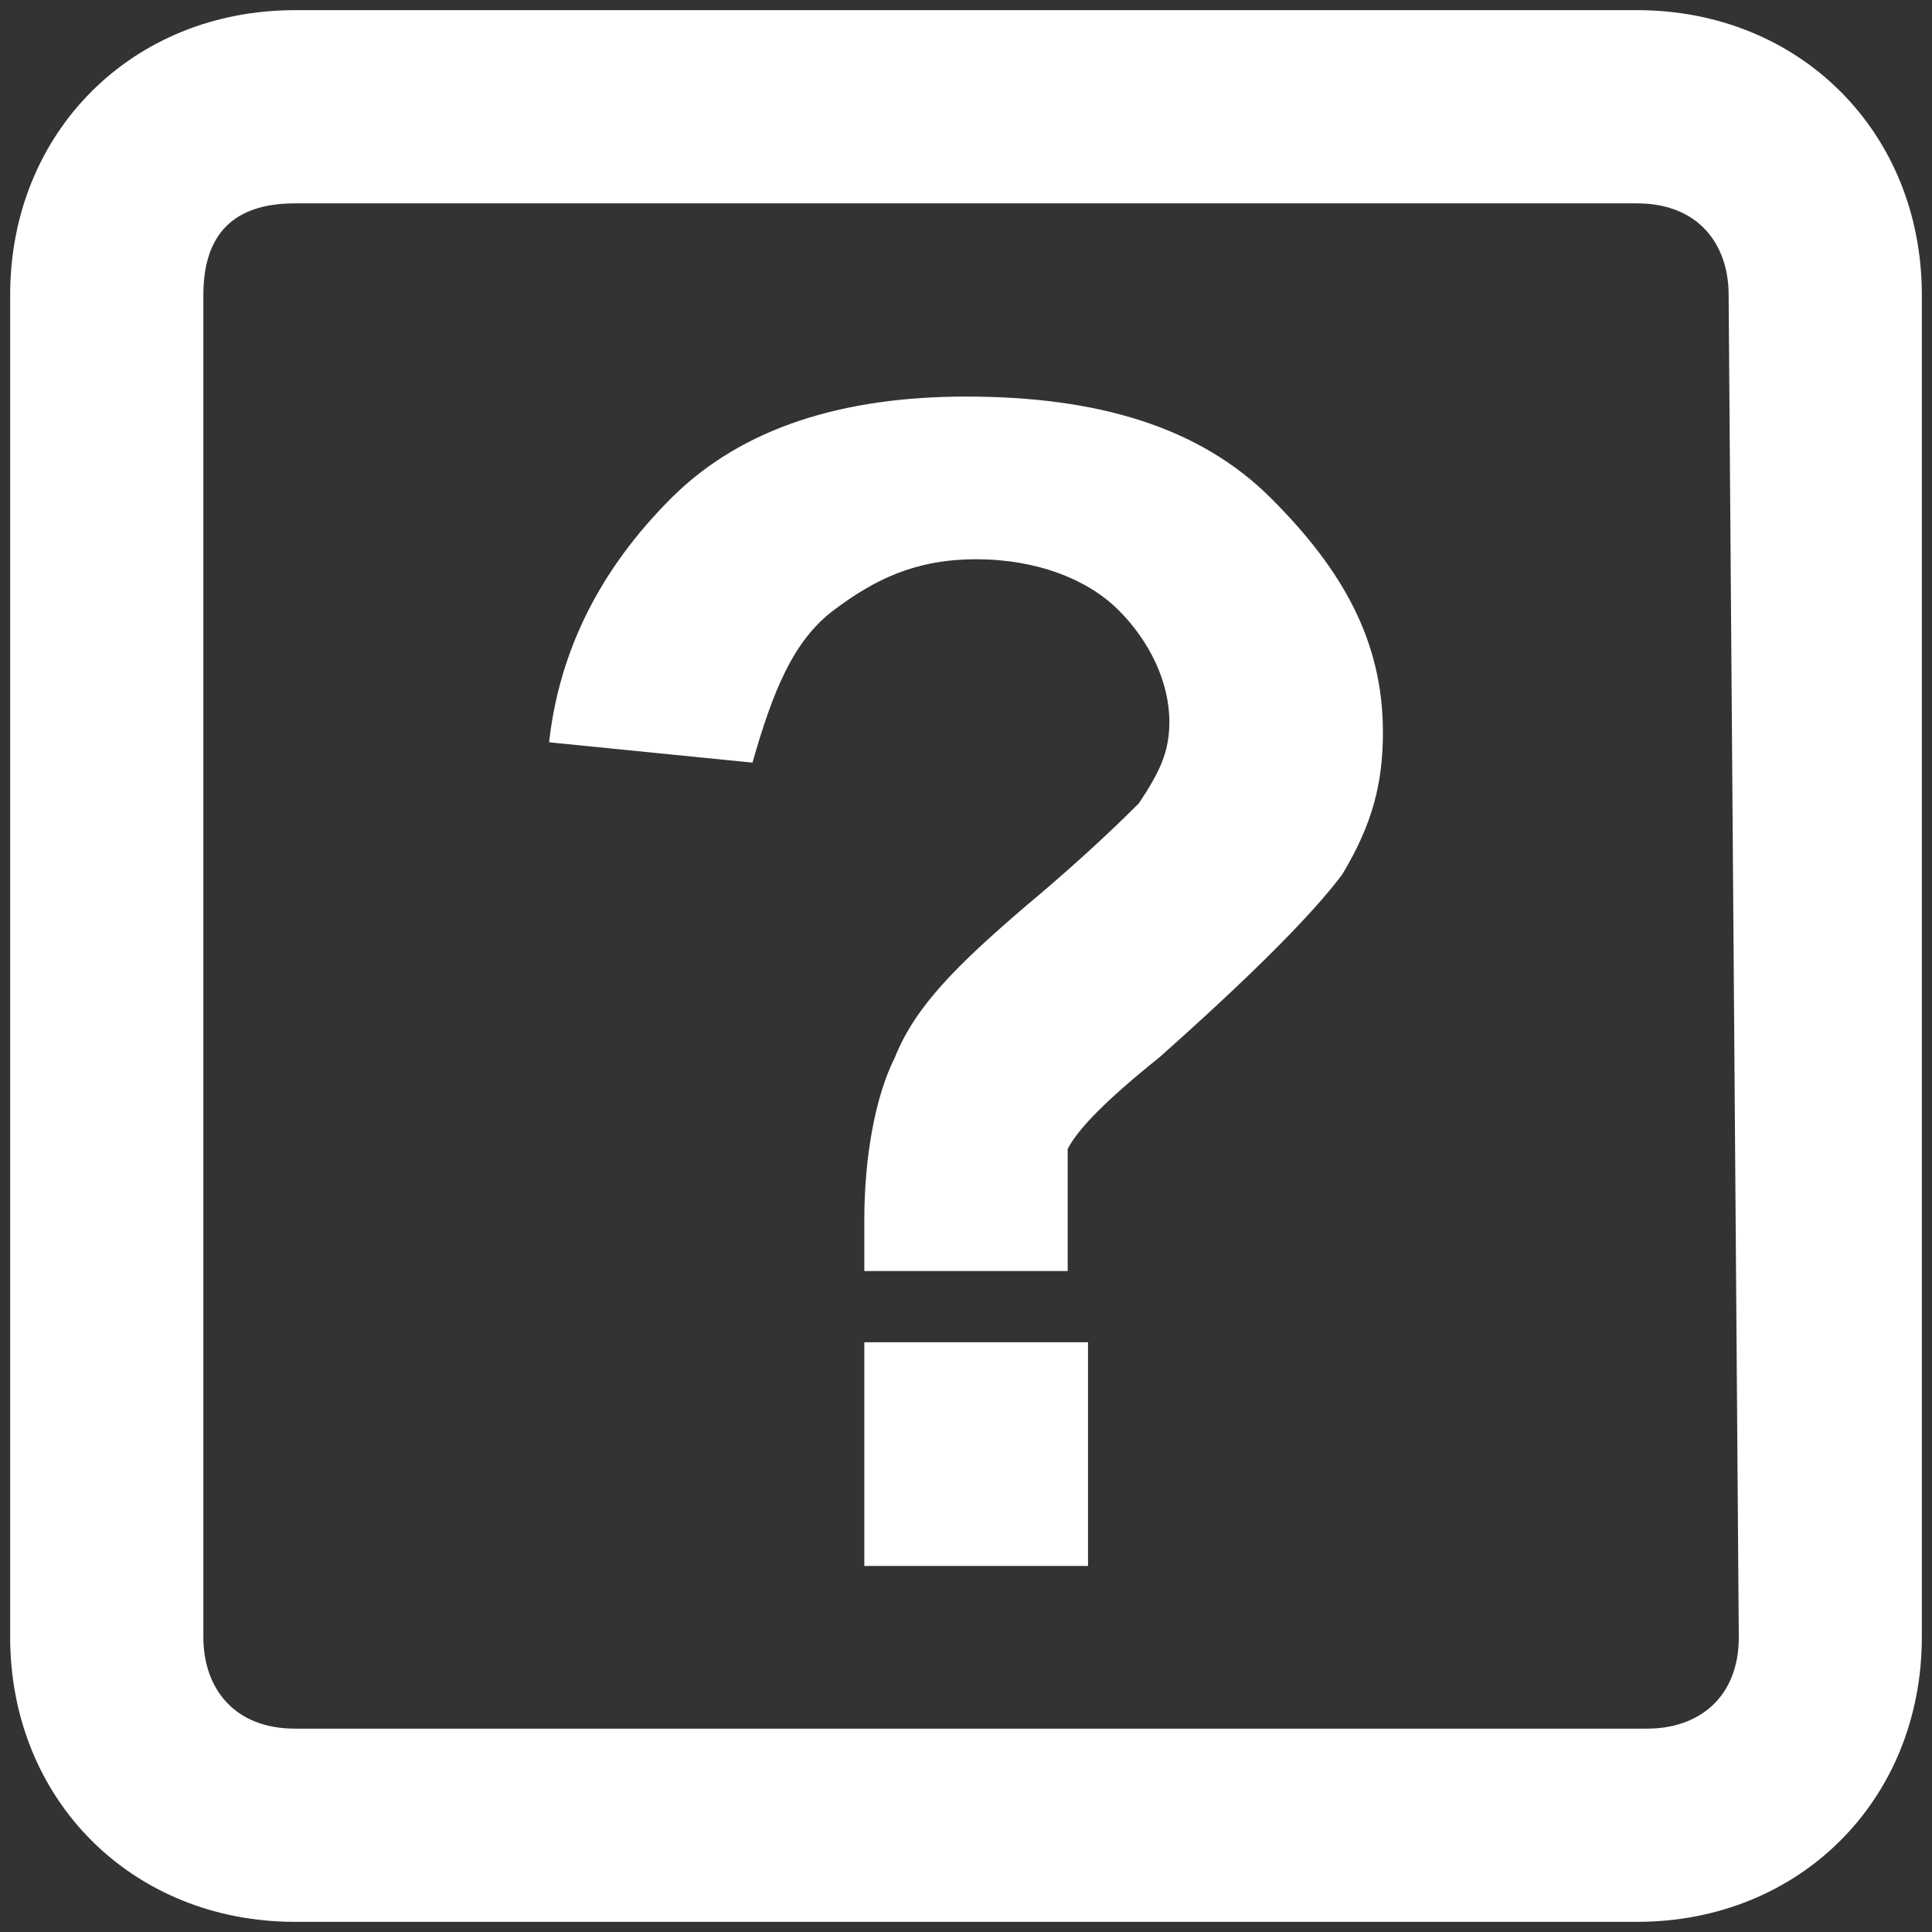 <?xml version="1.0" encoding="utf-8"?>
<!-- Generator: Adobe Illustrator 26.2.1, SVG Export Plug-In . SVG Version: 6.00 Build 0)  -->
<svg version="1.1" id="Layer_1" xmlns="http://www.w3.org/2000/svg" xmlns:xlink="http://www.w3.org/1999/xlink" x="0px" y="0px"
	 viewBox="0 0 19 19" style="enable-background:new 0 0 19 19;" xml:space="preserve">
<rect x="0" y="0" width="19" height="19" fill="#333333" stroke="none"/>
<style type="text/css">
	.st0{fill:#FFFFFF;}
</style>
<g>
	<path class="st0" d="M16.1,0.1H2.9c-1.6,0-2.8,1.2-2.8,2.8v13.2c0,1.6,1.2,2.8,2.8,2.8h13.2c1.6,0,2.8-1.2,2.8-2.8V2.9
		C18.9,1.3,17.7,0.1,16.1,0.1z M17.1,16.1c0,0.6-0.4,0.9-0.9,0.9H2.9C2.3,17,2,16.6,2,16.1V2.9C2,2.3,2.3,2,2.9,2h13.2
		C16.7,2,17,2.4,17,2.9L17.1,16.1z"/>
</g>
<g>
	<path class="st0" d="M10.5,12.5h-2c0-0.3,0-0.5,0-0.5c0-0.6,0.1-1.2,0.3-1.6C9,9.9,9.4,9.5,10.1,8.9c0.6-0.5,1-0.9,1.1-1
		c0.2-0.3,0.3-0.5,0.3-0.8c0-0.4-0.2-0.8-0.5-1.1c-0.3-0.3-0.8-0.5-1.4-0.5c-0.6,0-1,0.2-1.4,0.5C7.8,6.3,7.6,6.8,7.4,7.5l-2-0.2
		c0.1-0.9,0.5-1.7,1.2-2.4c0.7-0.7,1.7-1,2.9-1c1.3,0,2.3,0.3,3,1c0.7,0.7,1.1,1.4,1.1,2.3c0,0.5-0.1,0.9-0.4,1.4
		c-0.3,0.4-0.9,1-1.8,1.8c-0.5,0.4-0.8,0.7-0.9,0.9C10.5,11.4,10.5,11.9,10.5,12.5z M8.5,15.4v-2.2h2.2v2.2H8.5z"/>
</g>
</svg>

